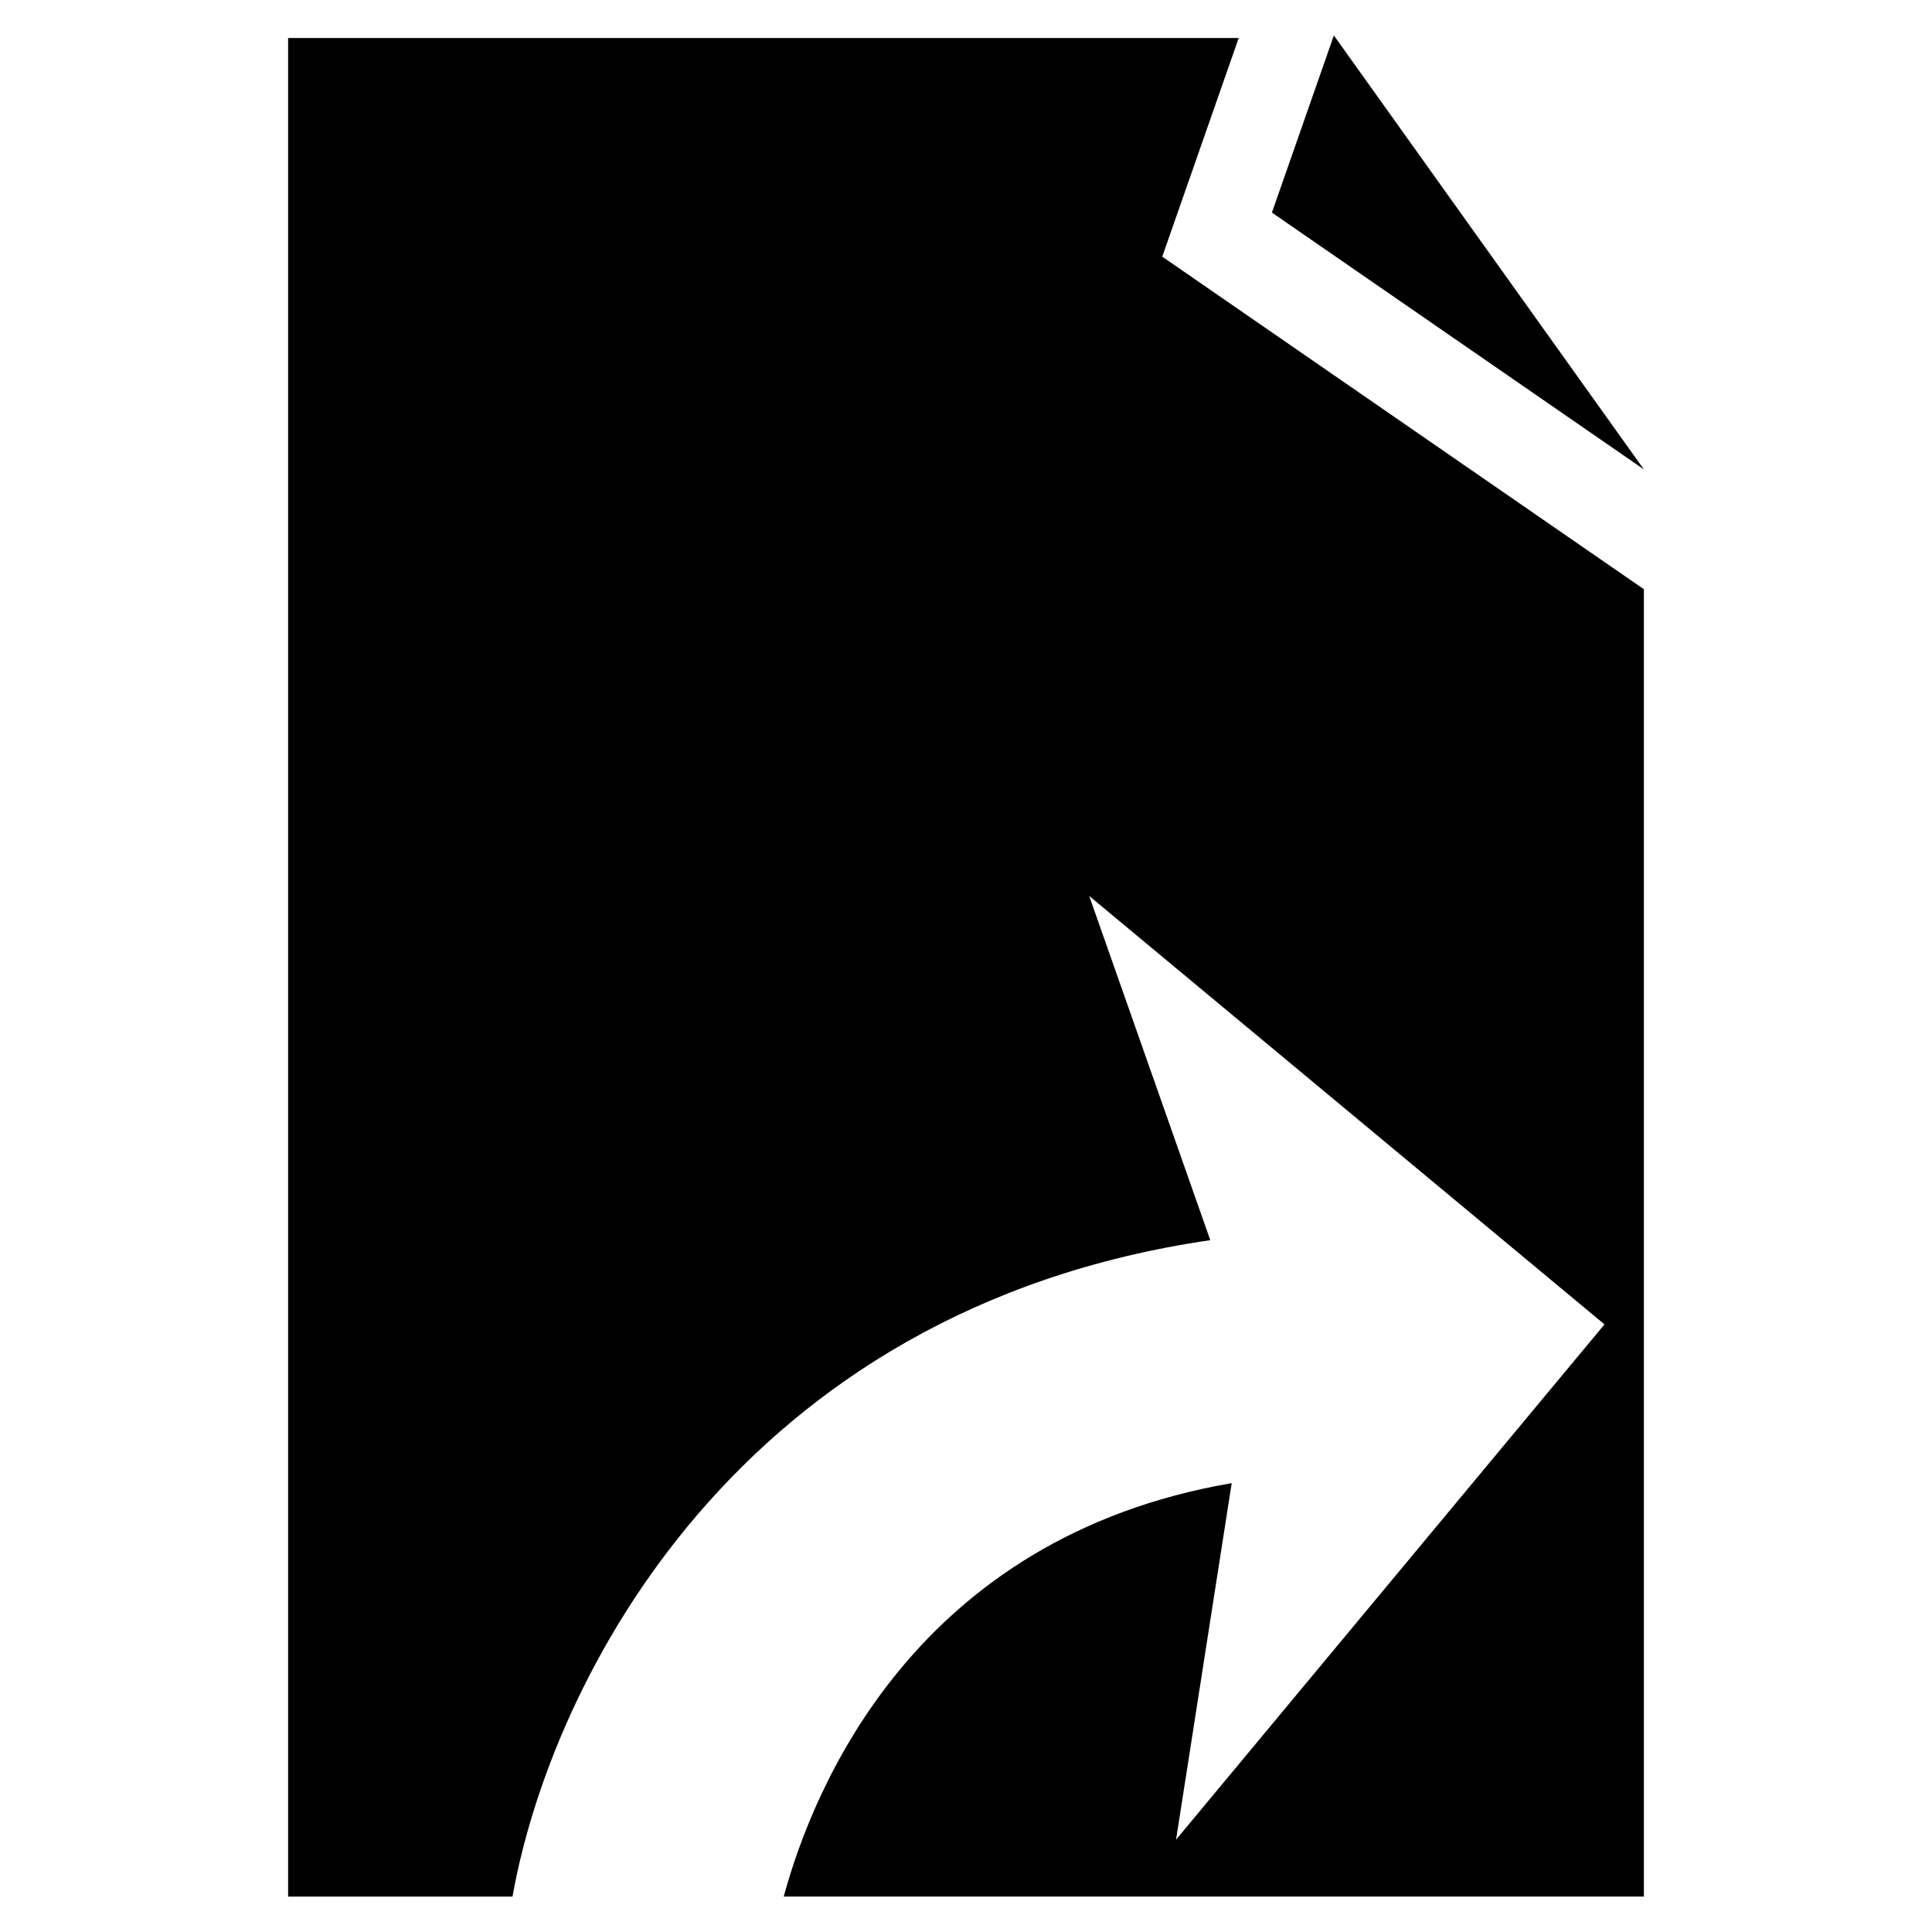 <?xml version="1.0" encoding="utf-8"?>
<!-- Generator: Adobe Illustrator 16.0.0, SVG Export Plug-In . SVG Version: 6.00 Build 0)  -->
<!DOCTYPE svg PUBLIC "-//W3C//DTD SVG 1.1//EN" "http://www.w3.org/Graphics/SVG/1.1/DTD/svg11.dtd">
<svg version="1.1" id="Layer_1" xmlns="http://www.w3.org/2000/svg" xmlns:xlink="http://www.w3.org/1999/xlink" x="0px" y="0px"
	 width="96px" height="96px" viewBox="0 0 96 96" enable-background="new 0 0 96 96" xml:space="preserve">
<g>
	<path d="M61.551,1.888H14.316v92.352h11.15c1.898-10.68,11.17-29.191,34.672-32.617l-6.016-17.104l25.604,21.289L58.438,91.411
		l2.764-17.715c-15.725,2.705-20.779,15.105-22.26,20.543h42.742V29.278L57.752,12.753L61.551,1.888z"/>
	<polygon points="66.279,1.761 63.201,10.563 81.684,23.325 	"/>
</g>
</svg>
